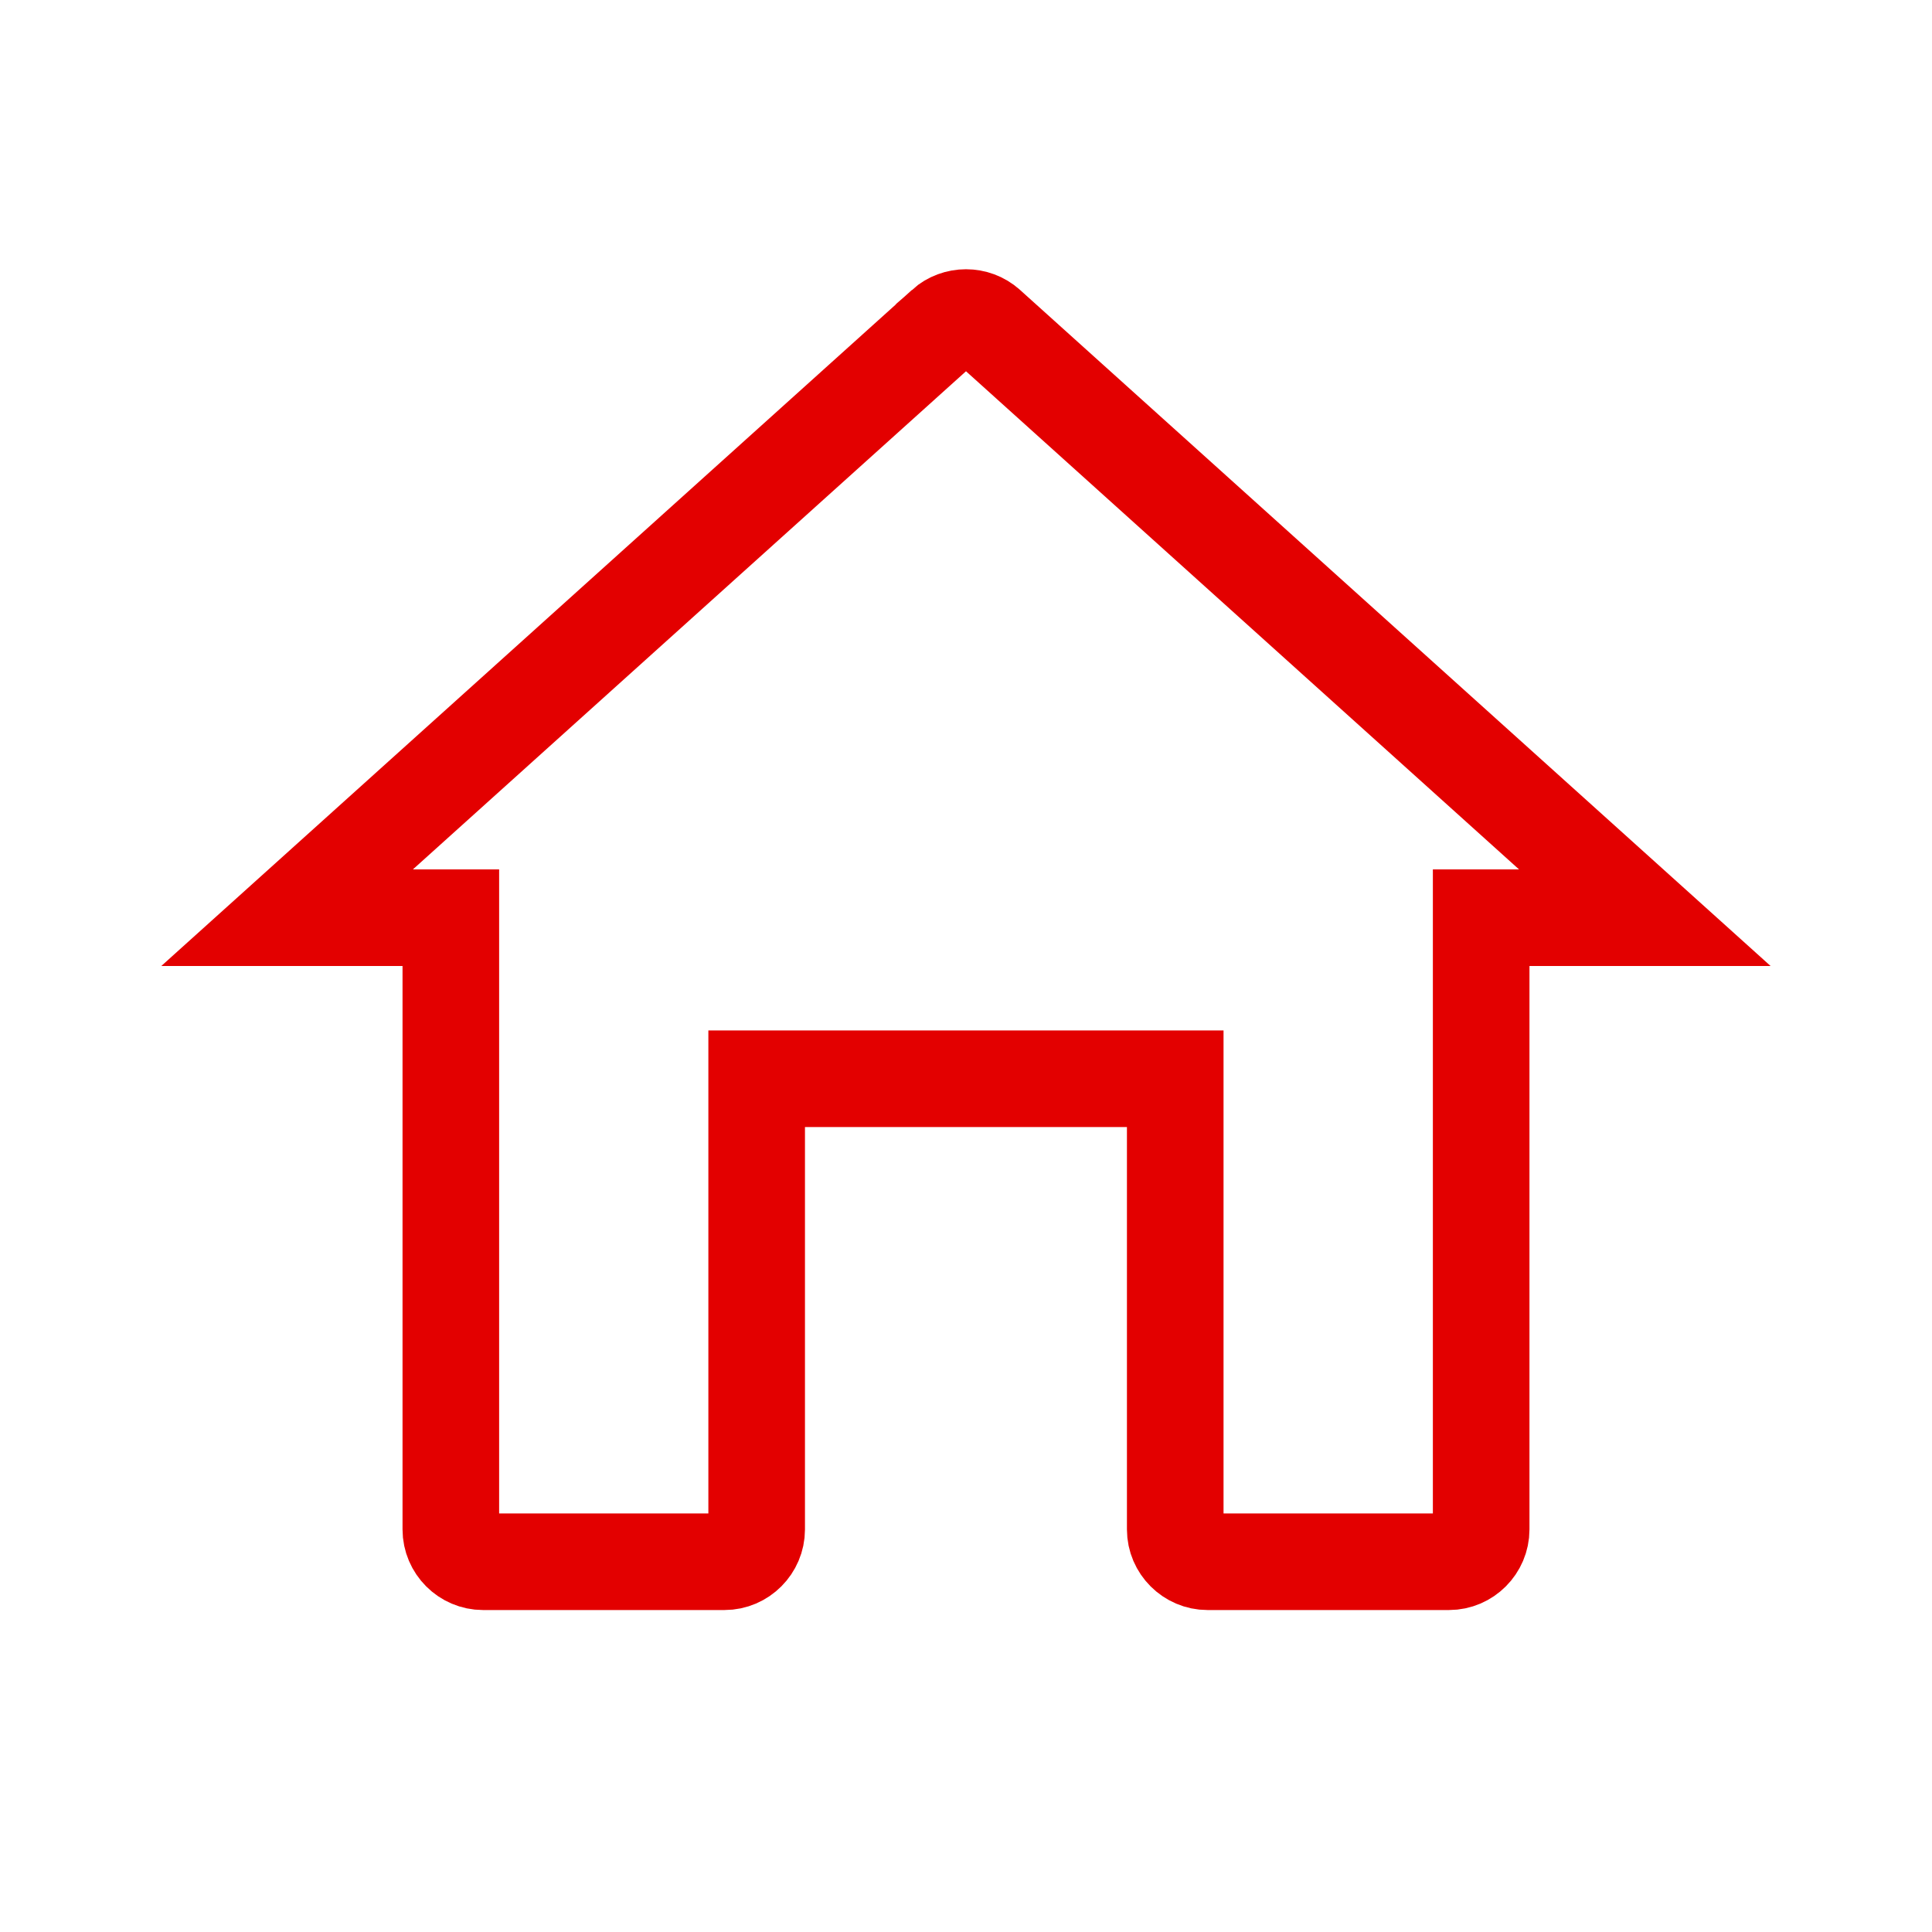<svg width="20" height="20" viewBox="0 0 20 20" fill="none" xmlns="http://www.w3.org/2000/svg">
<path d="M8.333 11.167H7.833V11.667V15.833C7.833 16.016 7.682 16.167 7.5 16.167H5C4.818 16.167 4.667 16.016 4.667 15.833V10V9.5H4.167H2.972L9.775 3.373C9.775 3.373 9.775 3.372 9.775 3.372C9.902 3.259 10.098 3.259 10.224 3.372C10.225 3.372 10.225 3.373 10.225 3.373L17.027 9.5H15.833H15.333V10V15.833C15.333 16.016 15.182 16.167 15 16.167H12.5C12.318 16.167 12.166 16.016 12.166 15.833V11.667V11.167H11.666H8.333Z" stroke="#E30000"/>
</svg>
